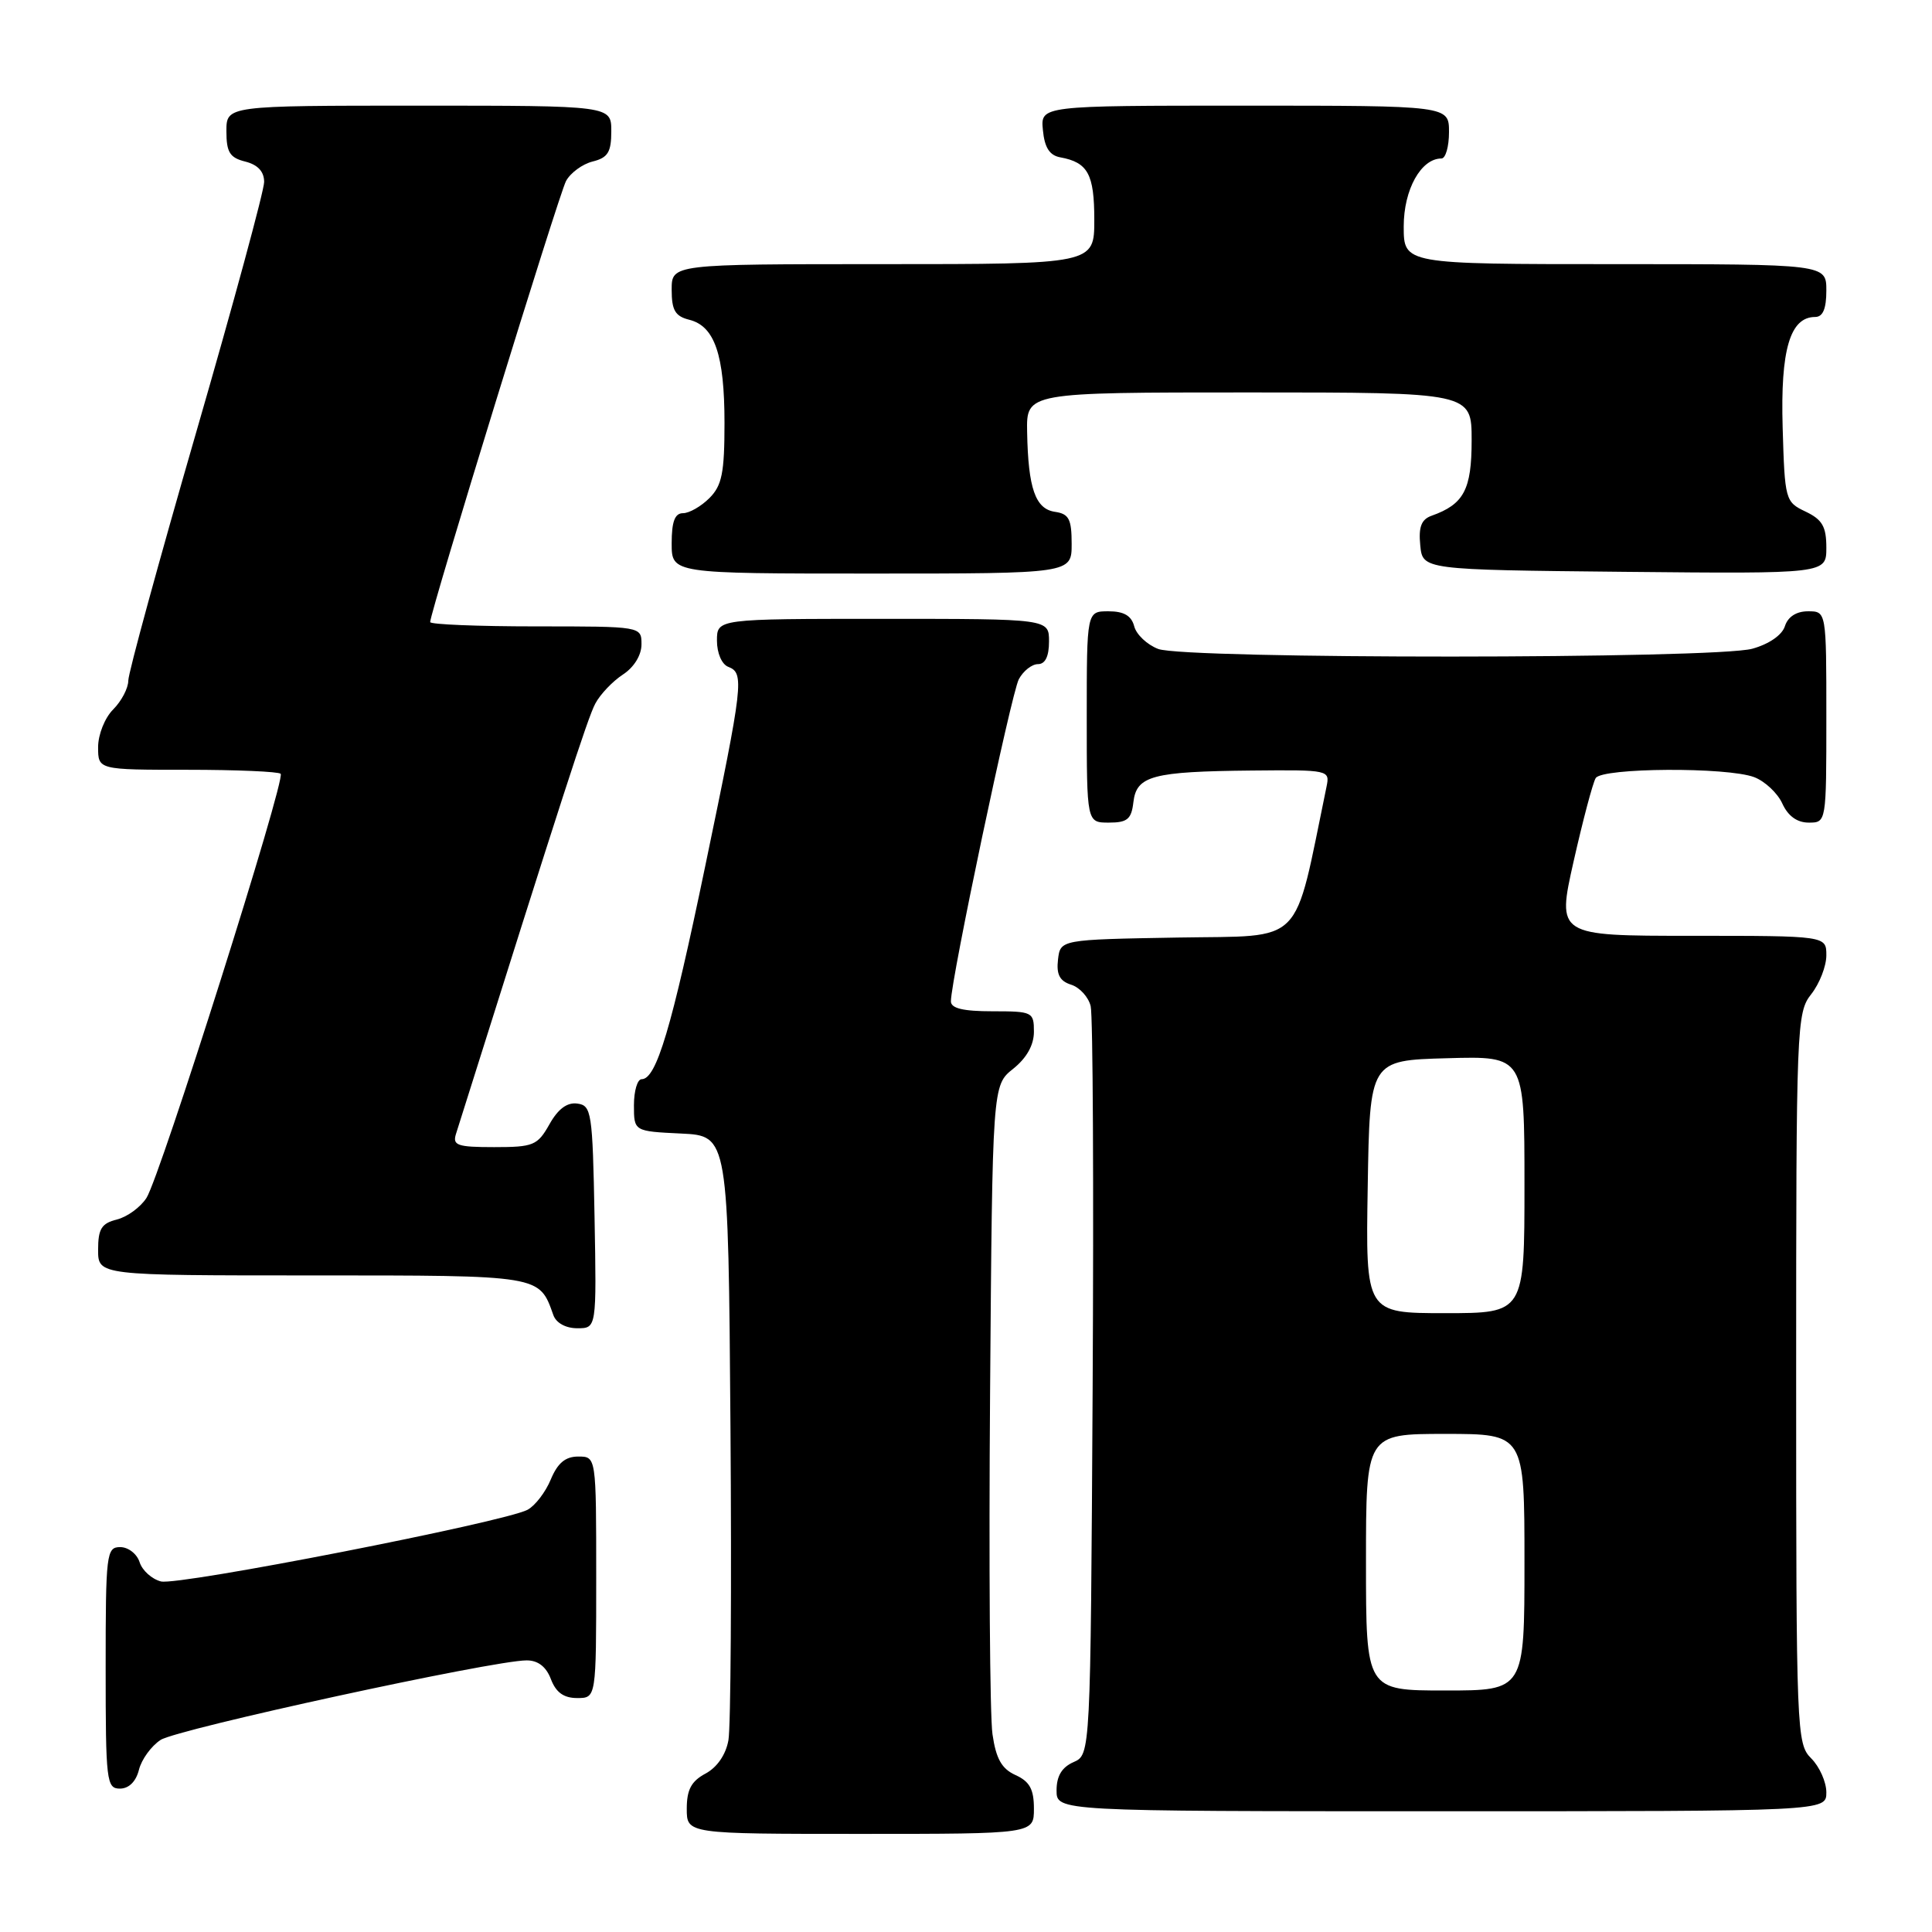 <?xml version="1.0" encoding="UTF-8" standalone="no"?>
<!DOCTYPE svg PUBLIC "-//W3C//DTD SVG 1.1//EN" "http://www.w3.org/Graphics/SVG/1.1/DTD/svg11.dtd" >
<svg xmlns="http://www.w3.org/2000/svg" xmlns:xlink="http://www.w3.org/1999/xlink" version="1.1" viewBox="0 0 256 256">
 <g >
 <path fill="currentColor"
d=" M 137.00 239.66 C 137.00 237.09 136.44 236.06 134.57 235.21 C 132.73 234.38 131.98 233.05 131.51 229.80 C 131.16 227.44 131.02 207.12 131.19 184.65 C 131.50 143.81 131.50 143.81 134.25 141.62 C 136.04 140.19 137.00 138.47 137.00 136.71 C 137.00 134.09 136.81 134.00 131.50 134.00 C 127.61 134.00 126.00 133.61 126.00 132.68 C 126.00 129.80 134.00 91.88 135.00 90.00 C 135.59 88.90 136.73 88.00 137.54 88.00 C 138.50 88.00 139.00 86.97 139.00 85.00 C 139.00 82.00 139.00 82.00 117.00 82.00 C 95.00 82.00 95.00 82.00 95.00 84.89 C 95.00 86.54 95.64 88.03 96.50 88.36 C 98.65 89.19 98.49 90.52 93.46 114.70 C 88.97 136.32 86.97 143.00 85.02 143.00 C 84.46 143.00 84.00 144.55 84.00 146.45 C 84.00 149.90 84.00 149.90 90.25 150.20 C 96.50 150.50 96.50 150.50 96.79 189.00 C 96.95 210.18 96.83 228.89 96.52 230.59 C 96.18 232.50 95.02 234.19 93.48 235.01 C 91.60 236.02 91.00 237.14 91.00 239.67 C 91.00 243.00 91.00 243.00 114.00 243.00 C 137.00 243.00 137.00 243.00 137.00 239.66 Z  M 242.00 237.50 C 242.00 236.13 241.10 234.10 240.00 233.00 C 238.06 231.06 238.00 229.67 238.00 182.63 C 238.00 135.78 238.06 134.19 240.00 131.73 C 241.10 130.33 242.00 128.02 242.00 126.59 C 242.00 124.00 242.00 124.00 224.15 124.00 C 206.29 124.00 206.29 124.00 208.52 114.10 C 209.75 108.66 211.06 103.71 211.44 103.10 C 212.29 101.72 228.87 101.62 232.45 102.98 C 233.86 103.52 235.54 105.09 236.17 106.48 C 236.92 108.13 238.13 109.00 239.66 109.00 C 242.00 109.00 242.00 109.00 242.00 95.00 C 242.00 81.00 242.00 81.00 239.57 81.00 C 238.03 81.00 236.91 81.72 236.51 82.97 C 236.14 84.15 234.40 85.35 232.19 85.96 C 227.27 87.33 157.06 87.35 153.47 85.99 C 152.00 85.43 150.57 84.08 150.29 82.99 C 149.92 81.58 148.92 81.00 146.88 81.00 C 144.00 81.00 144.00 81.00 144.00 95.00 C 144.00 109.00 144.00 109.00 146.93 109.00 C 149.38 109.00 149.92 108.55 150.18 106.29 C 150.59 102.79 152.70 102.23 165.87 102.10 C 176.11 102.00 176.23 102.03 175.77 104.25 C 171.32 125.71 173.08 123.93 156.05 124.23 C 140.50 124.50 140.50 124.50 140.19 127.16 C 139.96 129.13 140.42 130.00 141.94 130.48 C 143.07 130.84 144.23 132.12 144.52 133.32 C 144.82 134.52 144.93 157.32 144.78 184.00 C 144.50 232.50 144.50 232.50 142.25 233.49 C 140.70 234.17 140.00 235.33 140.00 237.24 C 140.00 240.00 140.00 240.00 191.00 240.00 C 242.00 240.00 242.00 240.00 242.00 237.50 Z  M 18.41 234.51 C 18.75 233.14 20.04 231.36 21.28 230.55 C 23.48 229.11 65.28 220.02 69.77 220.01 C 71.28 220.00 72.37 220.84 73.00 222.50 C 73.67 224.26 74.70 225.00 76.48 225.00 C 79.00 225.00 79.00 225.00 79.00 209.00 C 79.00 193.00 79.00 193.00 76.62 193.00 C 74.91 193.00 73.89 193.86 72.98 196.04 C 72.29 197.71 70.91 199.51 69.91 200.05 C 66.83 201.69 23.67 210.13 21.33 209.55 C 20.12 209.24 18.85 208.10 18.50 207.00 C 18.15 205.90 17.00 205.00 15.93 205.00 C 14.10 205.00 14.00 205.85 14.00 221.00 C 14.00 236.03 14.11 237.00 15.89 237.00 C 17.07 237.00 18.02 236.07 18.41 234.51 Z  M 78.78 161.25 C 78.52 147.36 78.38 146.48 76.50 146.23 C 75.15 146.04 73.94 146.94 72.80 148.98 C 71.22 151.78 70.68 152.00 65.48 152.00 C 60.59 152.00 59.94 151.77 60.42 150.25 C 74.54 105.41 77.88 95.09 78.88 93.23 C 79.53 92.00 81.18 90.27 82.54 89.38 C 84.01 88.42 85.00 86.82 85.00 85.38 C 85.00 83.00 85.00 83.00 71.00 83.00 C 63.30 83.00 57.00 82.74 57.00 82.43 C 57.00 81.10 74.04 25.79 75.00 23.99 C 75.58 22.91 77.17 21.74 78.53 21.40 C 80.55 20.90 81.00 20.16 81.00 17.39 C 81.00 14.00 81.00 14.00 55.50 14.00 C 30.00 14.00 30.00 14.00 30.00 17.39 C 30.00 20.18 30.45 20.90 32.50 21.41 C 34.16 21.83 35.00 22.73 35.00 24.11 C 35.00 25.25 30.95 40.17 26.00 57.27 C 21.05 74.38 17.00 89.18 17.00 90.18 C 17.00 91.18 16.10 92.90 15.00 94.00 C 13.89 95.11 13.00 97.33 13.00 99.00 C 13.00 102.00 13.00 102.00 24.83 102.00 C 31.34 102.00 36.90 102.24 37.19 102.53 C 37.89 103.23 21.23 155.89 19.41 158.73 C 18.62 159.96 16.86 161.25 15.49 161.59 C 13.45 162.10 13.00 162.83 13.00 165.61 C 13.00 169.00 13.00 169.00 41.35 169.00 C 71.83 169.00 71.43 168.94 73.32 174.25 C 73.69 175.30 74.96 176.00 76.50 176.00 C 79.05 176.00 79.05 176.00 78.78 161.25 Z  M 142.00 72.07 C 142.00 68.78 141.64 68.09 139.79 67.82 C 137.19 67.44 136.24 64.72 136.10 57.25 C 136.00 52.00 136.00 52.00 165.50 52.00 C 195.00 52.00 195.00 52.00 195.00 58.35 C 195.00 64.89 193.97 66.82 189.69 68.34 C 188.34 68.82 187.95 69.82 188.19 72.24 C 188.50 75.50 188.50 75.50 215.25 75.77 C 242.00 76.03 242.00 76.03 242.00 72.57 C 242.00 69.78 241.47 68.85 239.25 67.79 C 236.56 66.51 236.49 66.27 236.21 56.62 C 235.91 46.34 237.19 42.00 240.52 42.00 C 241.54 42.00 242.00 40.92 242.00 38.50 C 242.00 35.00 242.00 35.00 214.00 35.00 C 186.00 35.00 186.00 35.00 186.00 30.00 C 186.00 25.12 188.29 21.00 191.00 21.00 C 191.55 21.00 192.00 19.43 192.00 17.50 C 192.00 14.00 192.00 14.00 164.94 14.00 C 137.87 14.00 137.87 14.00 138.19 17.24 C 138.41 19.56 139.07 20.59 140.50 20.85 C 144.15 21.52 145.00 23.07 145.00 29.12 C 145.00 35.00 145.00 35.00 117.00 35.00 C 89.00 35.00 89.00 35.00 89.00 38.39 C 89.00 41.11 89.46 41.90 91.33 42.37 C 94.70 43.21 96.00 47.02 96.00 56.05 C 96.00 62.67 95.66 64.34 94.00 66.00 C 92.90 67.10 91.33 68.00 90.50 68.00 C 89.42 68.00 89.00 69.11 89.00 72.00 C 89.00 76.00 89.00 76.00 115.50 76.00 C 142.00 76.00 142.00 76.00 142.00 72.07 Z  M 181.00 207.00 C 181.00 190.00 181.00 190.00 191.50 190.00 C 202.00 190.00 202.00 190.00 202.00 207.00 C 202.00 224.00 202.00 224.00 191.50 224.00 C 181.00 224.00 181.00 224.00 181.00 207.00 Z  M 181.23 157.25 C 181.50 140.50 181.50 140.50 191.75 140.22 C 202.00 139.93 202.00 139.93 202.00 156.97 C 202.00 174.00 202.00 174.00 191.48 174.00 C 180.95 174.00 180.95 174.00 181.23 157.25 Z "/>
</g>
</svg>